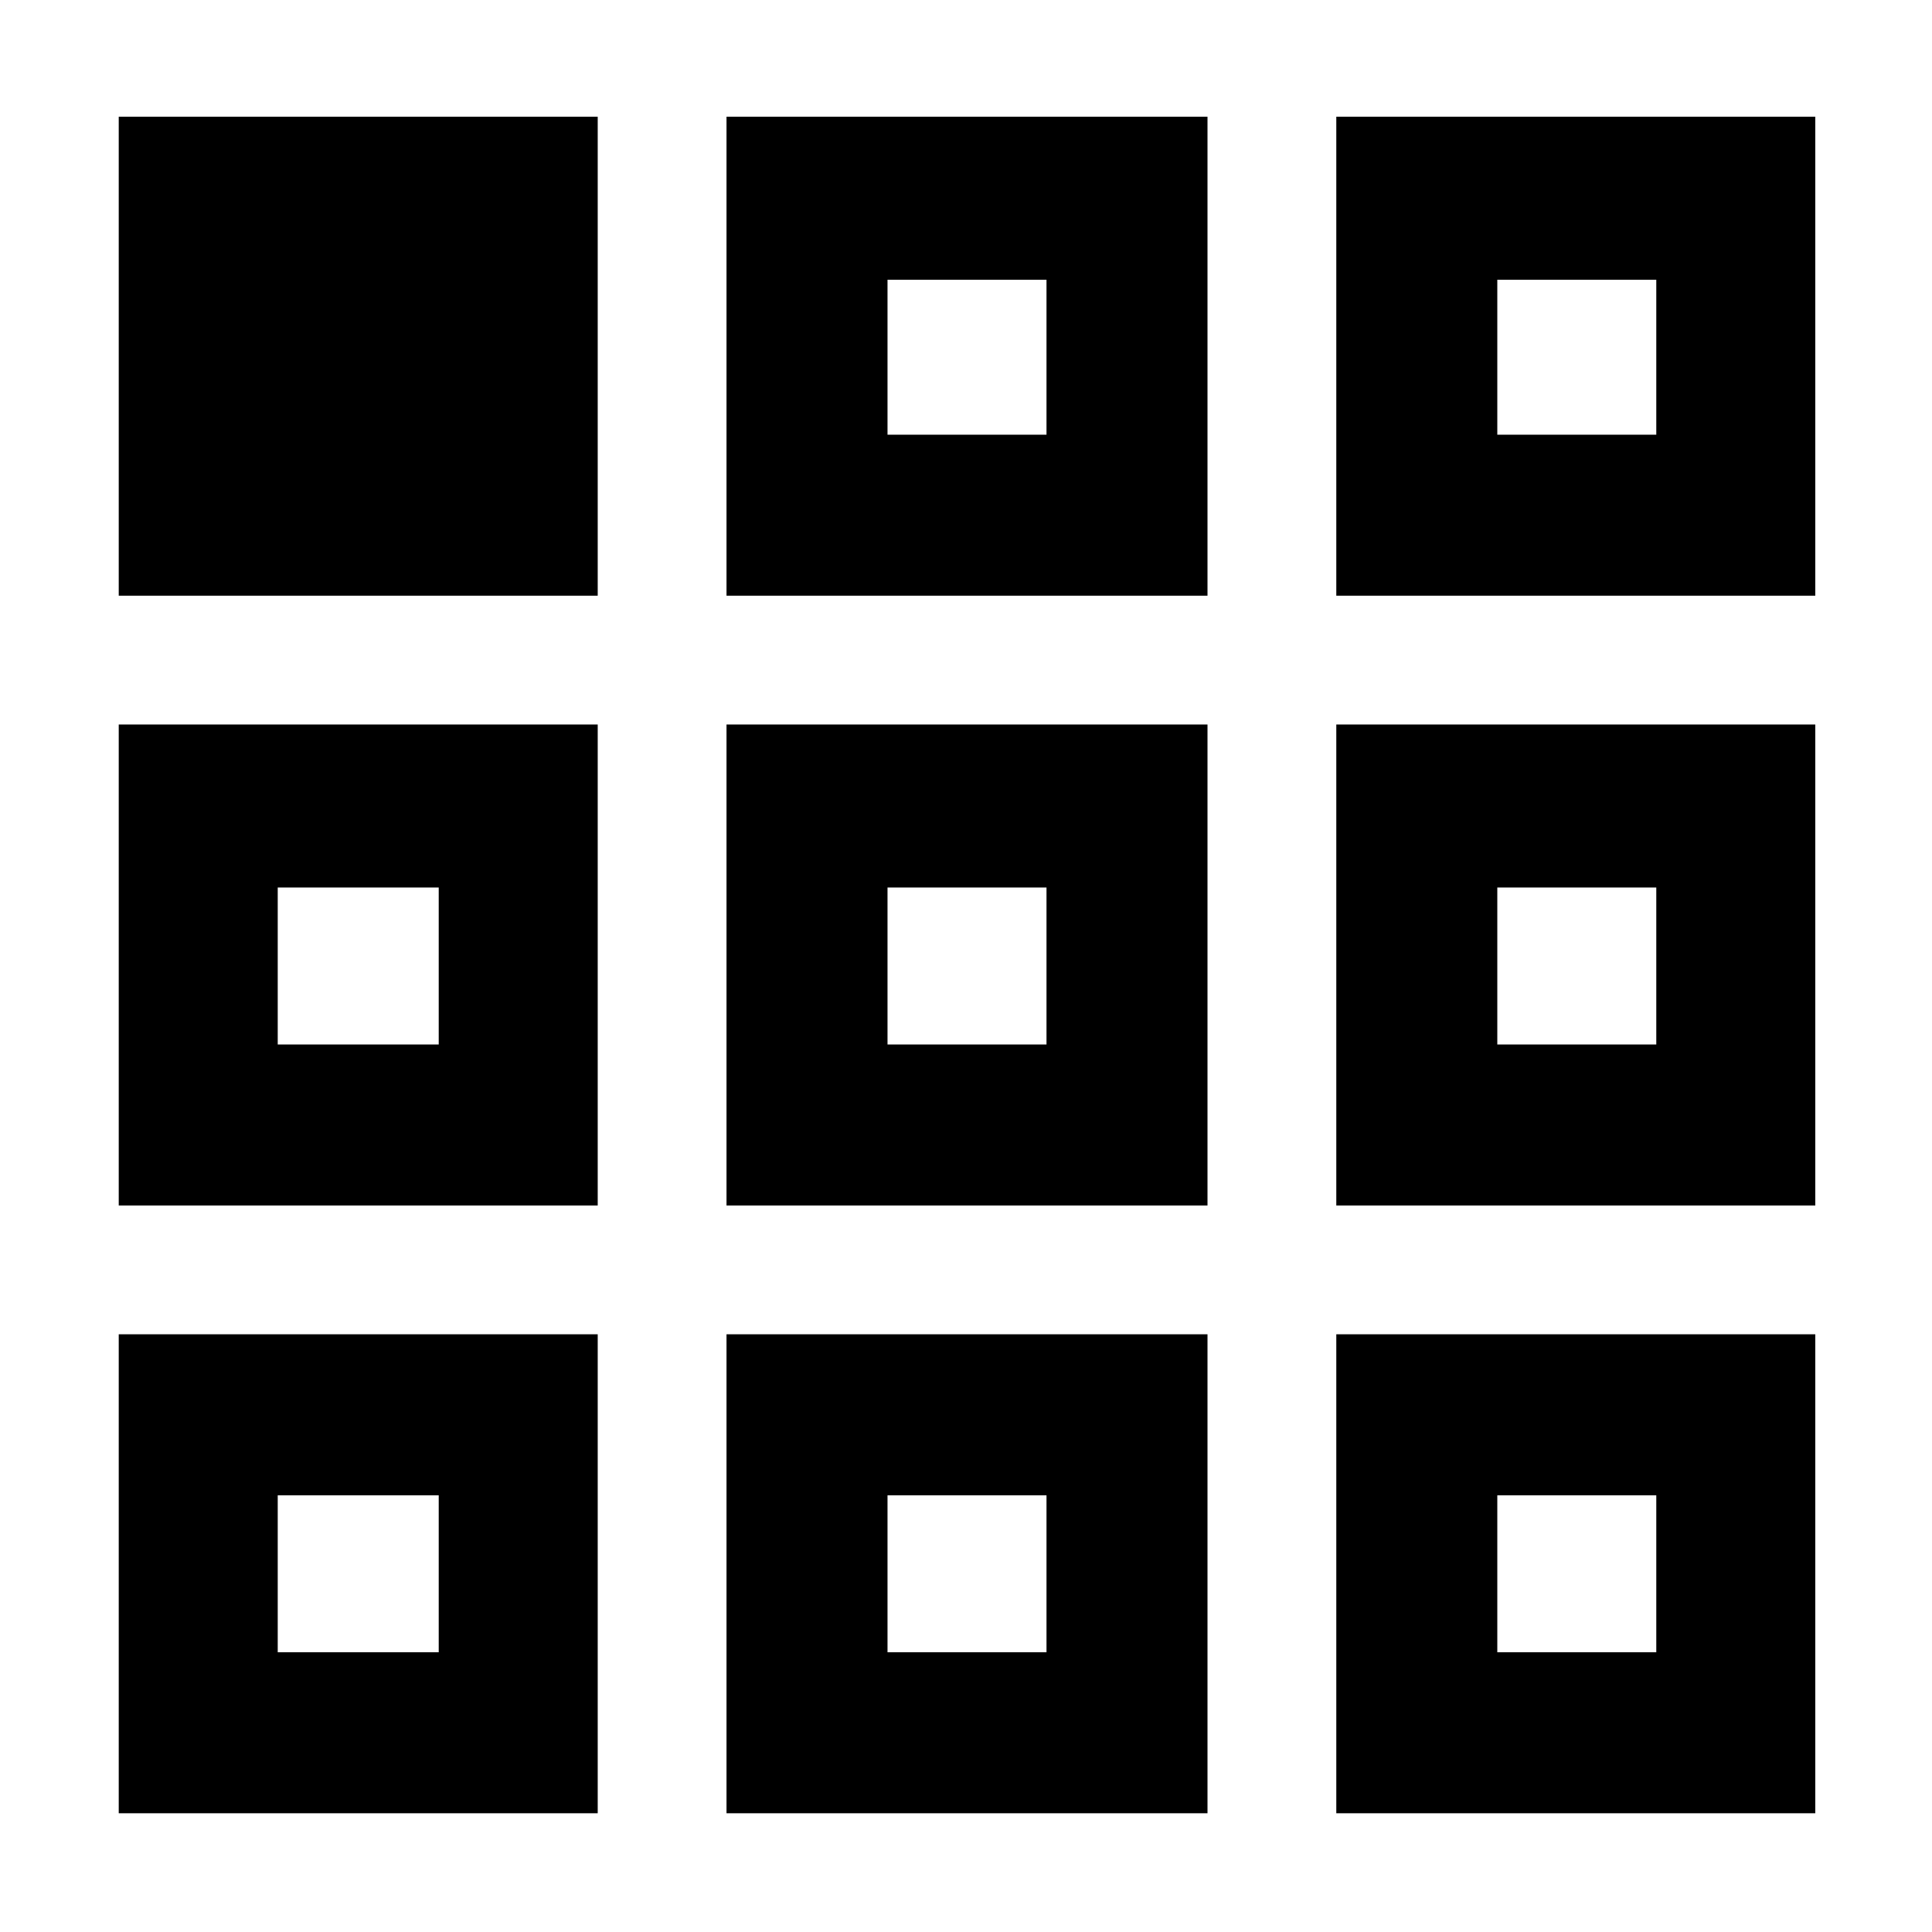 <svg xmlns="http://www.w3.org/2000/svg" height="48" viewBox="0 -960 960 960" width="48"><path d="M59-59v-238h238v238H59Zm302 0v-238h239v238H361Zm303 0v-238h238v238H664ZM59-361v-239h238v239H59Zm302 0v-239h239v239H361Zm303 0v-239h238v239H664ZM59-664v-238h238v238H59Zm302 0v-238h239v238H361Zm303 0v-238h238v238H664ZM218-217Zm223 0h79-79Zm303 0ZM218-441v-78 78Zm262-39Zm264 39v-78 78ZM441-744h79-79Zm303 0ZM138-139h80v-78h-80v78Zm303 0h79v-78h-79v78Zm303 0h79v-78h-79v78ZM138-441h80v-78h-80v78Zm303 0h79v-78h-79v78Zm303 0h79v-78h-79v78ZM441-744h79v-77h-79v77Zm303 0h79v-77h-79v77Z"/></svg>